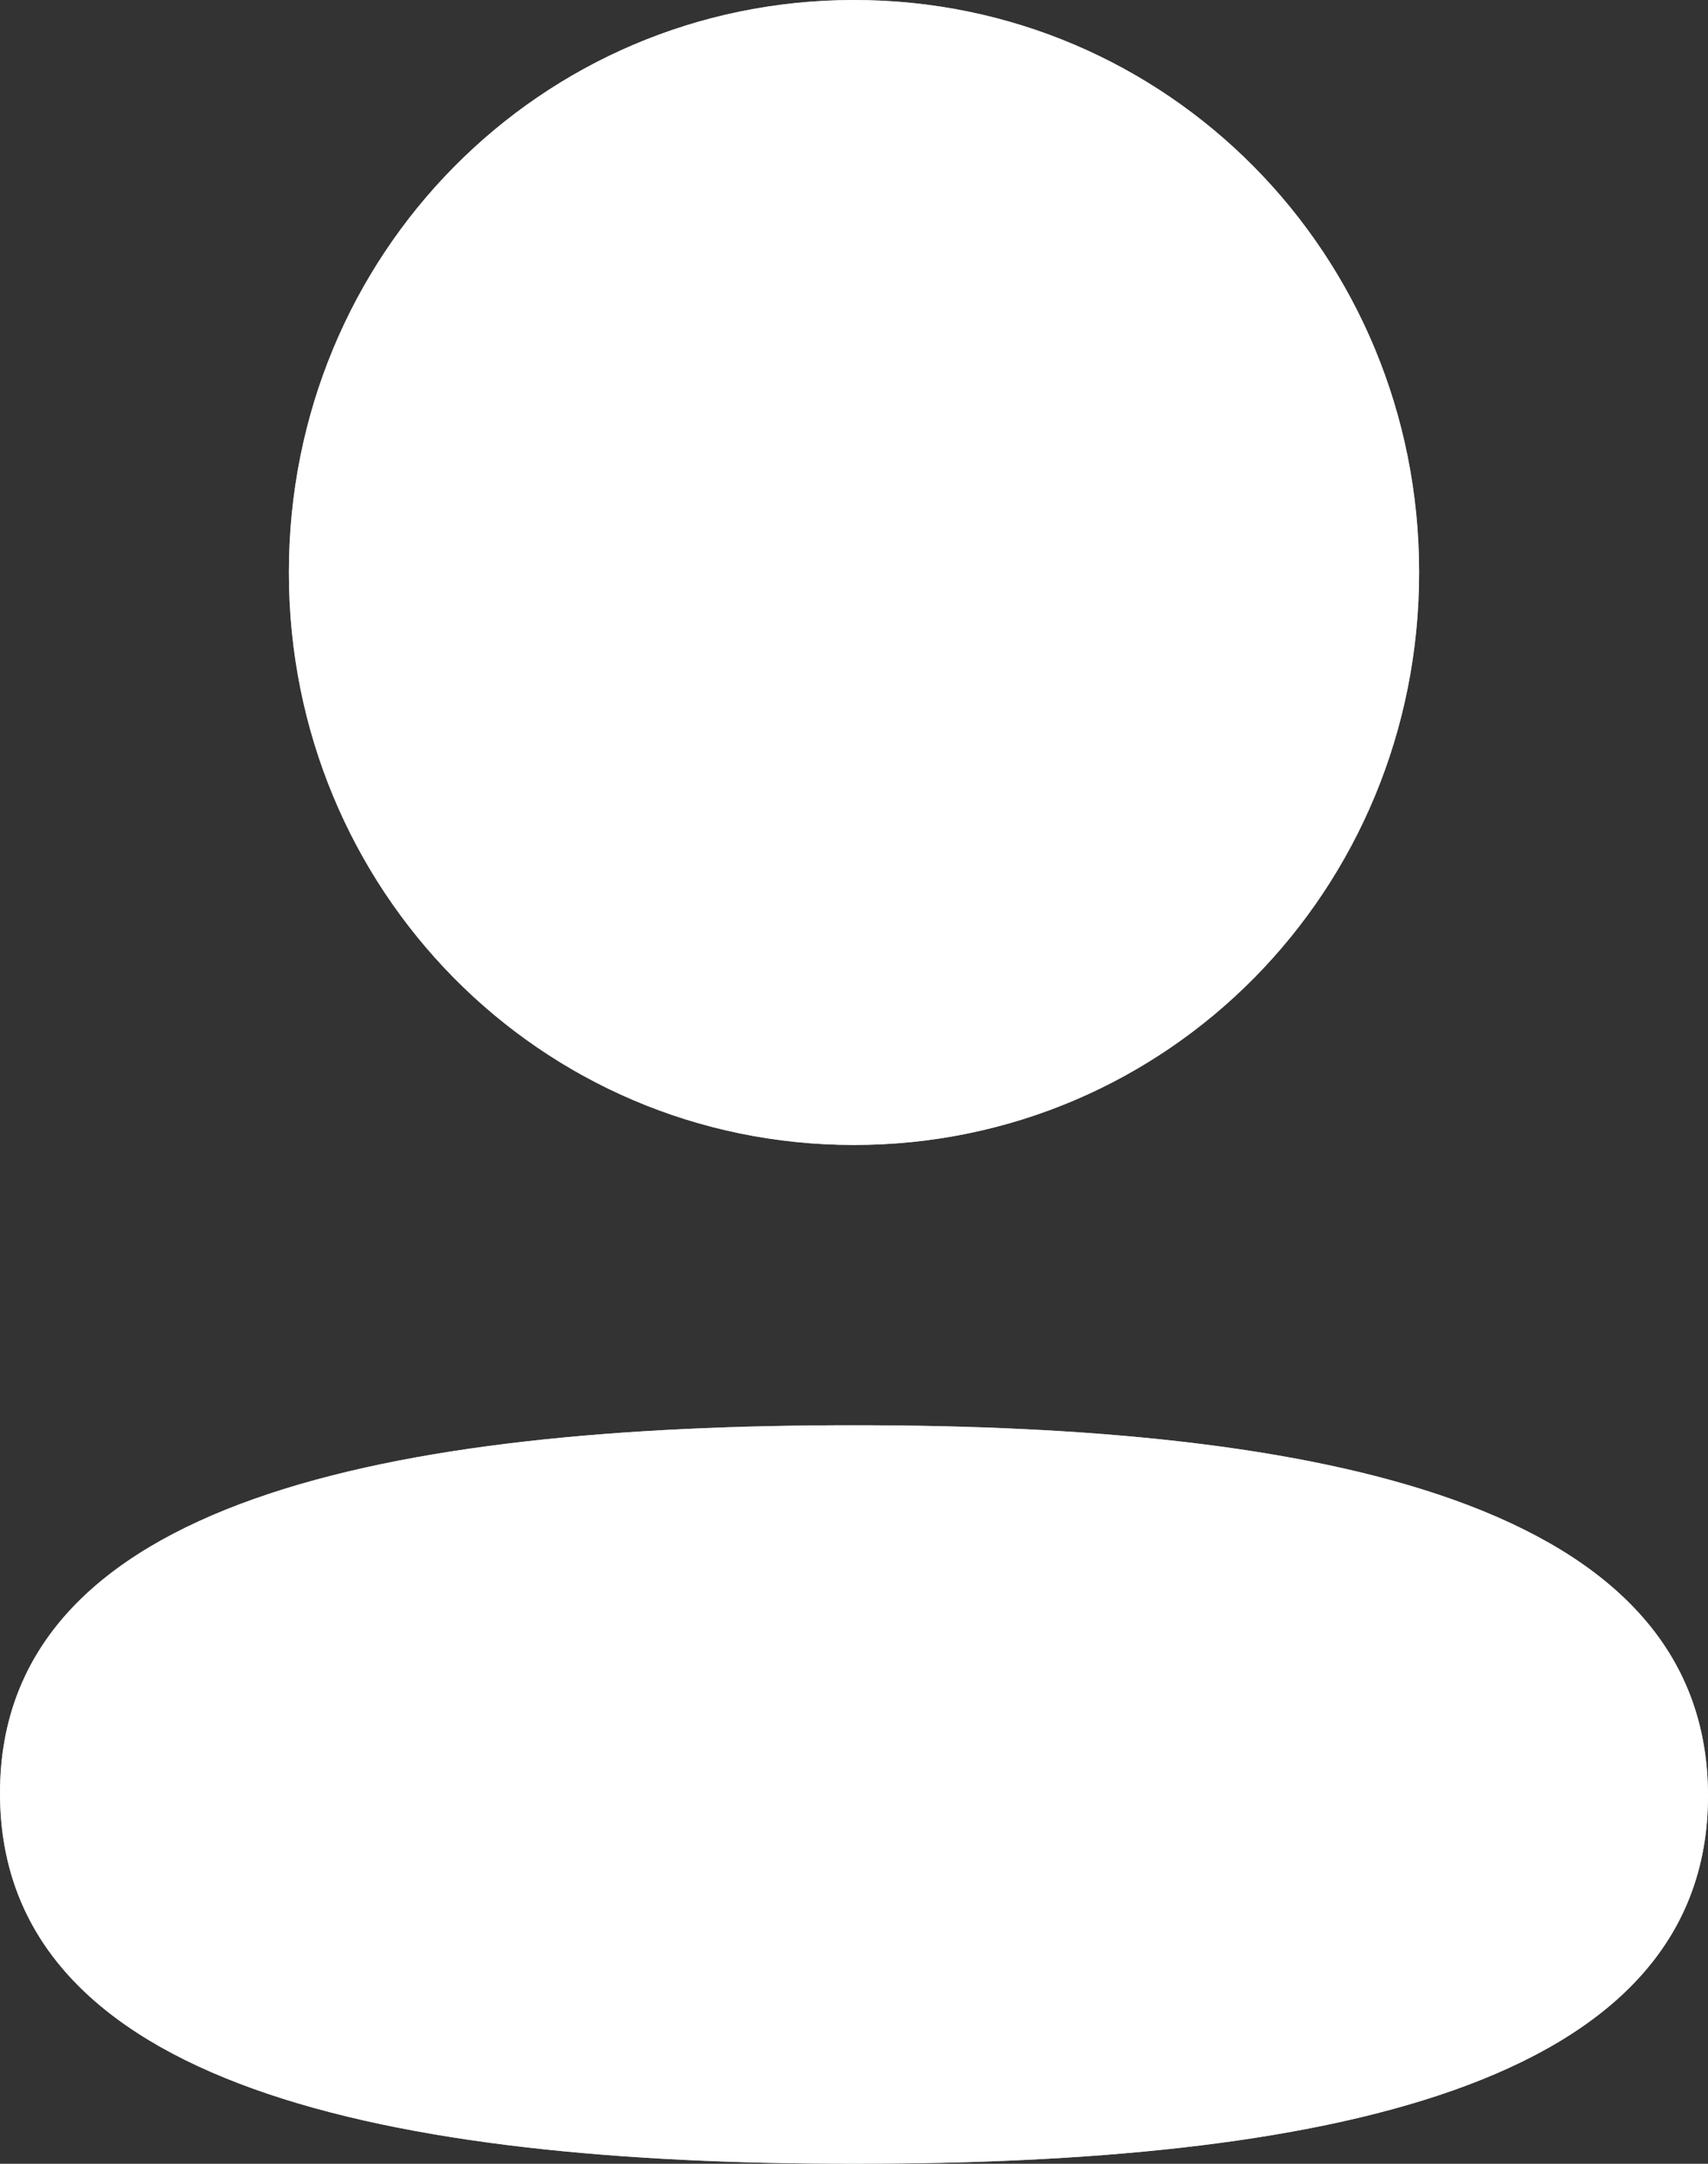 <svg width="30" height="38" viewBox="0 0 30 38" fill="none" xmlns="http://www.w3.org/2000/svg">
<rect x="0" y="0" width="30" height="38" fill="#333333" stroke="none"/>
<path d="M15 25.03C23.135 25.03 30 26.37 30 31.538C30 36.708 23.09 38 15 38C6.867 38 0 36.66 0 31.492C0 26.323 6.91 25.03 15 25.03ZM15 0C20.511 0 24.926 4.473 24.926 10.053C24.926 15.633 20.511 20.108 15 20.108C9.491 20.108 5.074 15.633 5.074 10.053C5.074 4.473 9.491 0 15 0Z" fill="#B9BCBE"/>
<path d="M15 25.03C23.135 25.03 30 26.37 30 31.538C30 36.708 23.09 38 15 38C6.867 38 0 36.66 0 31.492C0 26.323 6.91 25.03 15 25.03ZM15 0C20.511 0 24.926 4.473 24.926 10.053C24.926 15.633 20.511 20.108 15 20.108C9.491 20.108 5.074 15.633 5.074 10.053C5.074 4.473 9.491 0 15 0Z" fill="white"/>
</svg>
